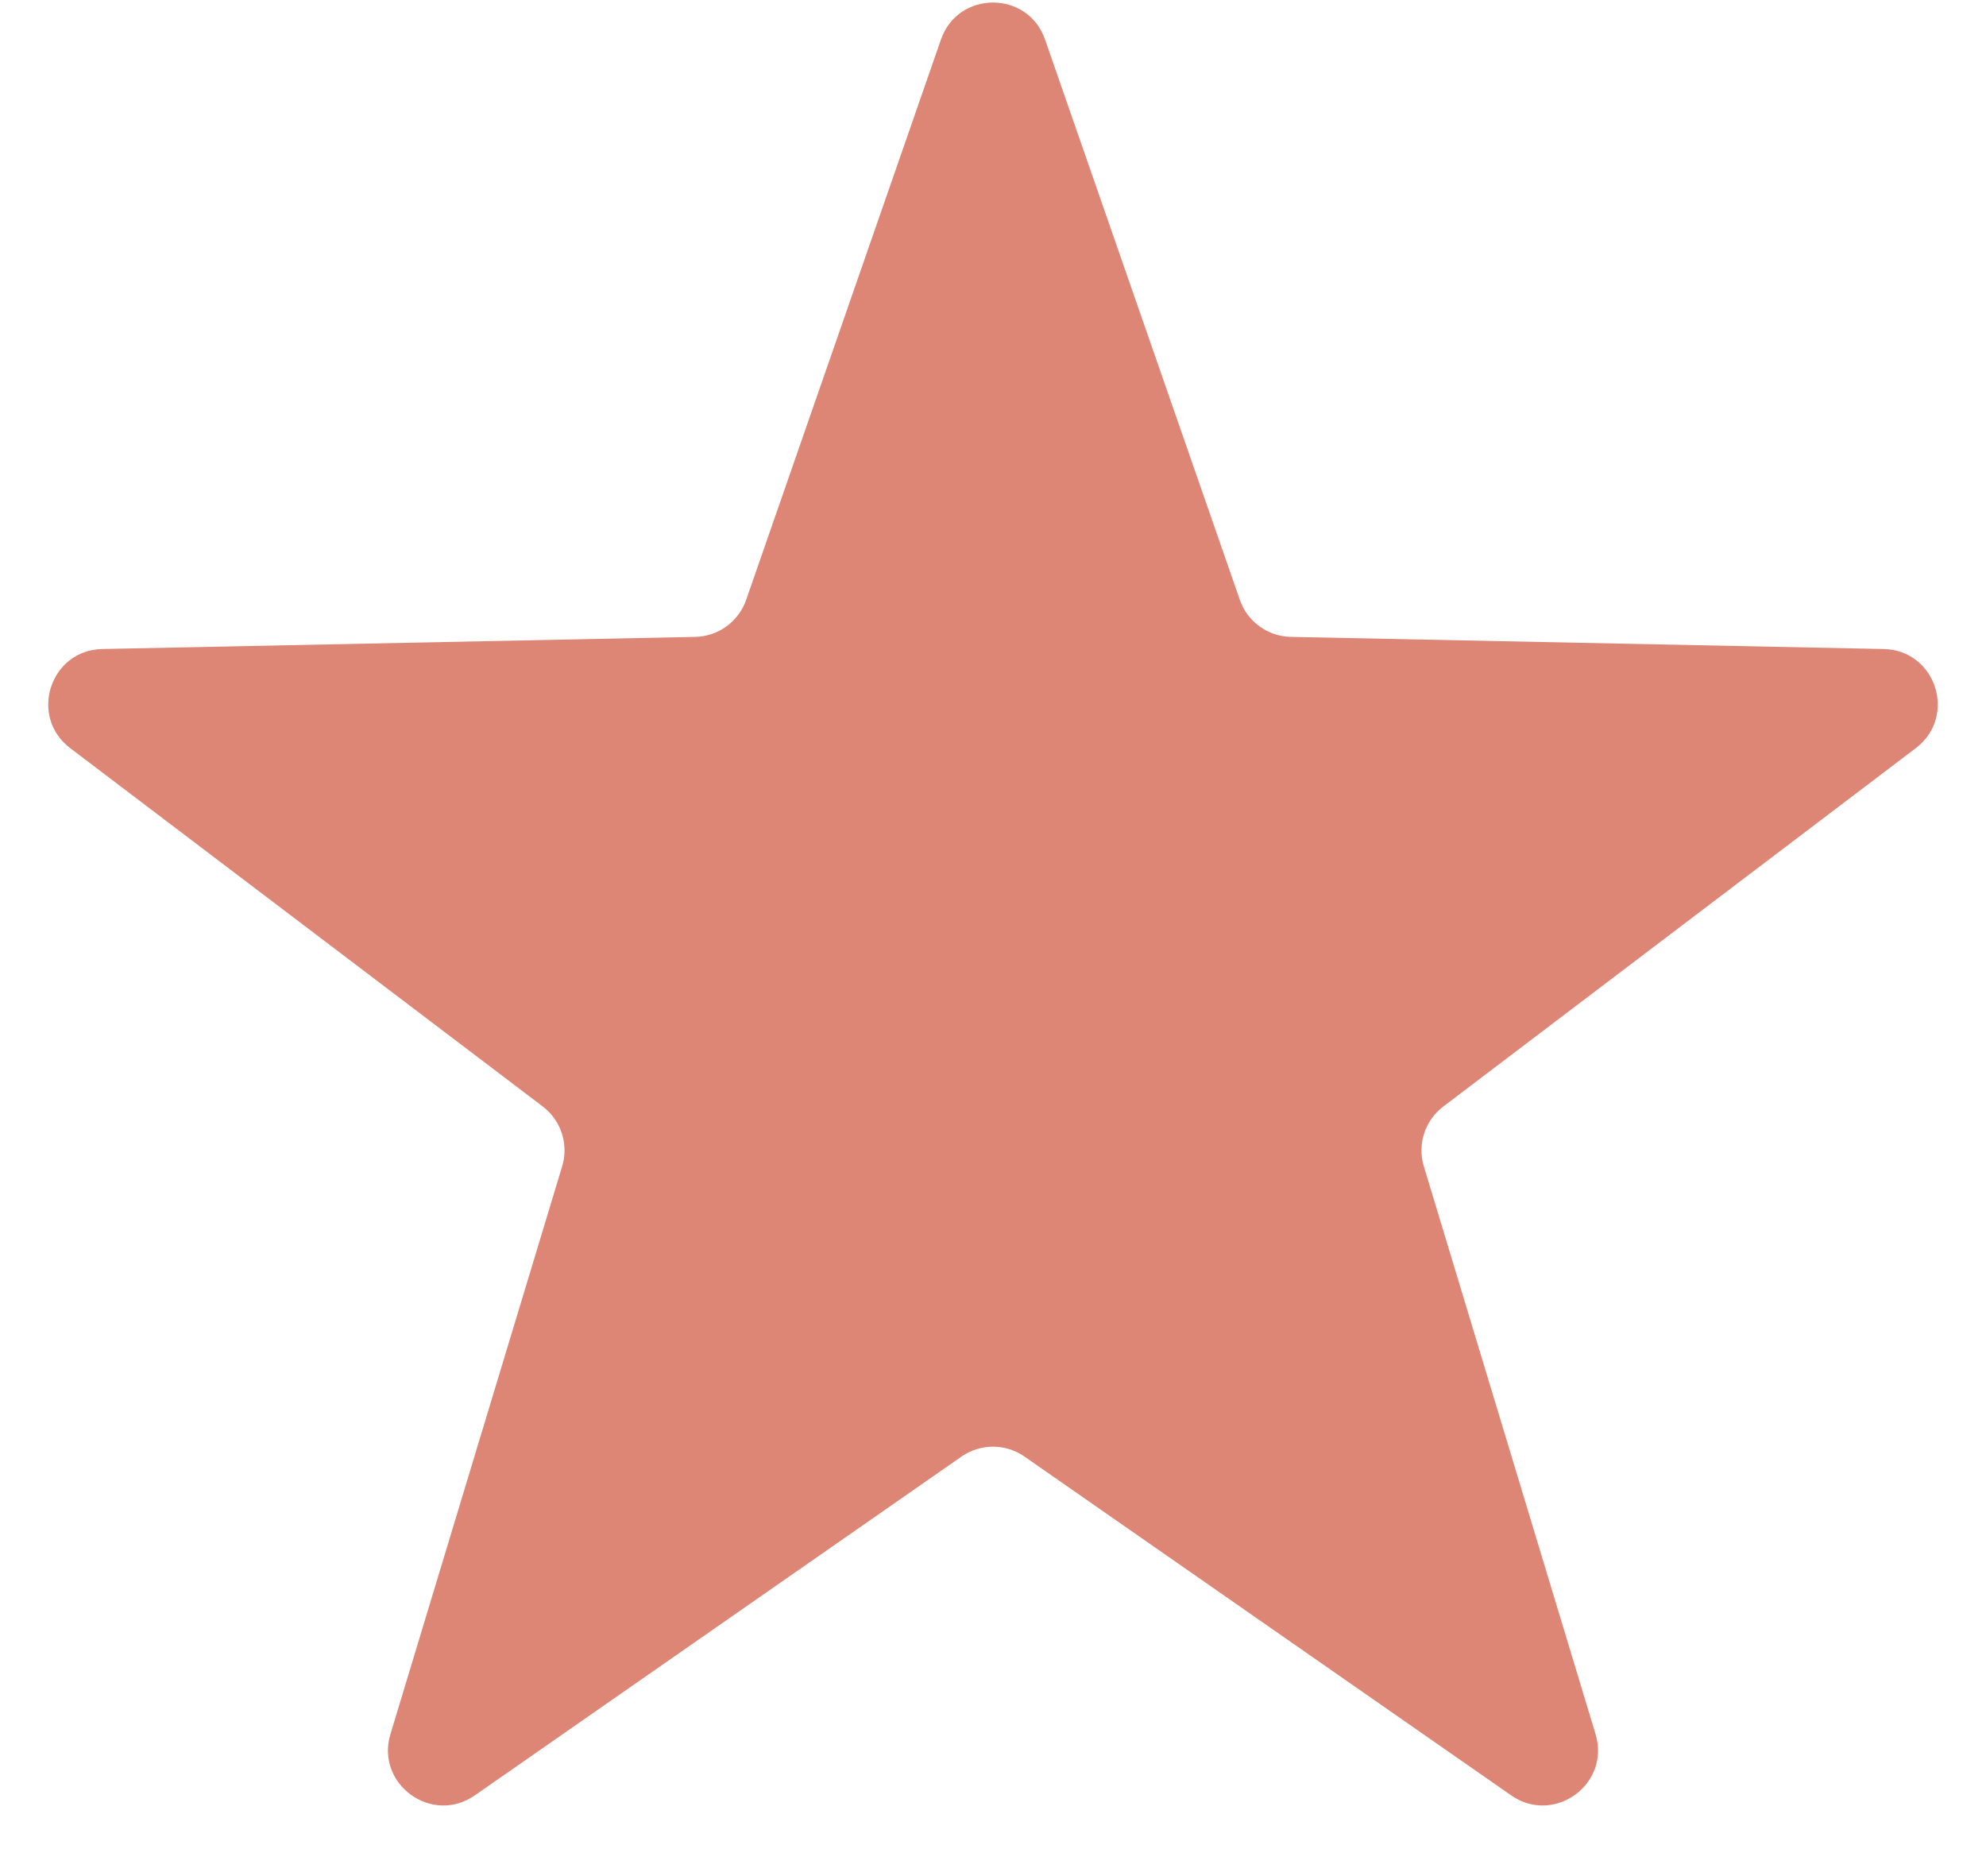 <svg width="18" height="17" viewBox="0 0 18 17" fill="none" xmlns="http://www.w3.org/2000/svg">
<path d="M8.528 0.359C8.683 -0.089 9.317 -0.089 9.472 0.359L11.237 5.435C11.306 5.633 11.49 5.767 11.699 5.771L17.072 5.881C17.546 5.89 17.742 6.492 17.364 6.779L13.082 10.026C12.915 10.152 12.844 10.369 12.905 10.569L14.461 15.713C14.599 16.167 14.086 16.539 13.697 16.269L9.286 13.199C9.114 13.079 8.886 13.079 8.714 13.199L4.303 16.269C3.914 16.539 3.401 16.167 3.539 15.713L5.095 10.569C5.156 10.369 5.085 10.152 4.919 10.026L0.636 6.779C0.258 6.492 0.454 5.89 0.928 5.881L6.301 5.771C6.51 5.767 6.694 5.633 6.763 5.435L8.528 0.359Z" fill="#DE8675"/>
</svg>
